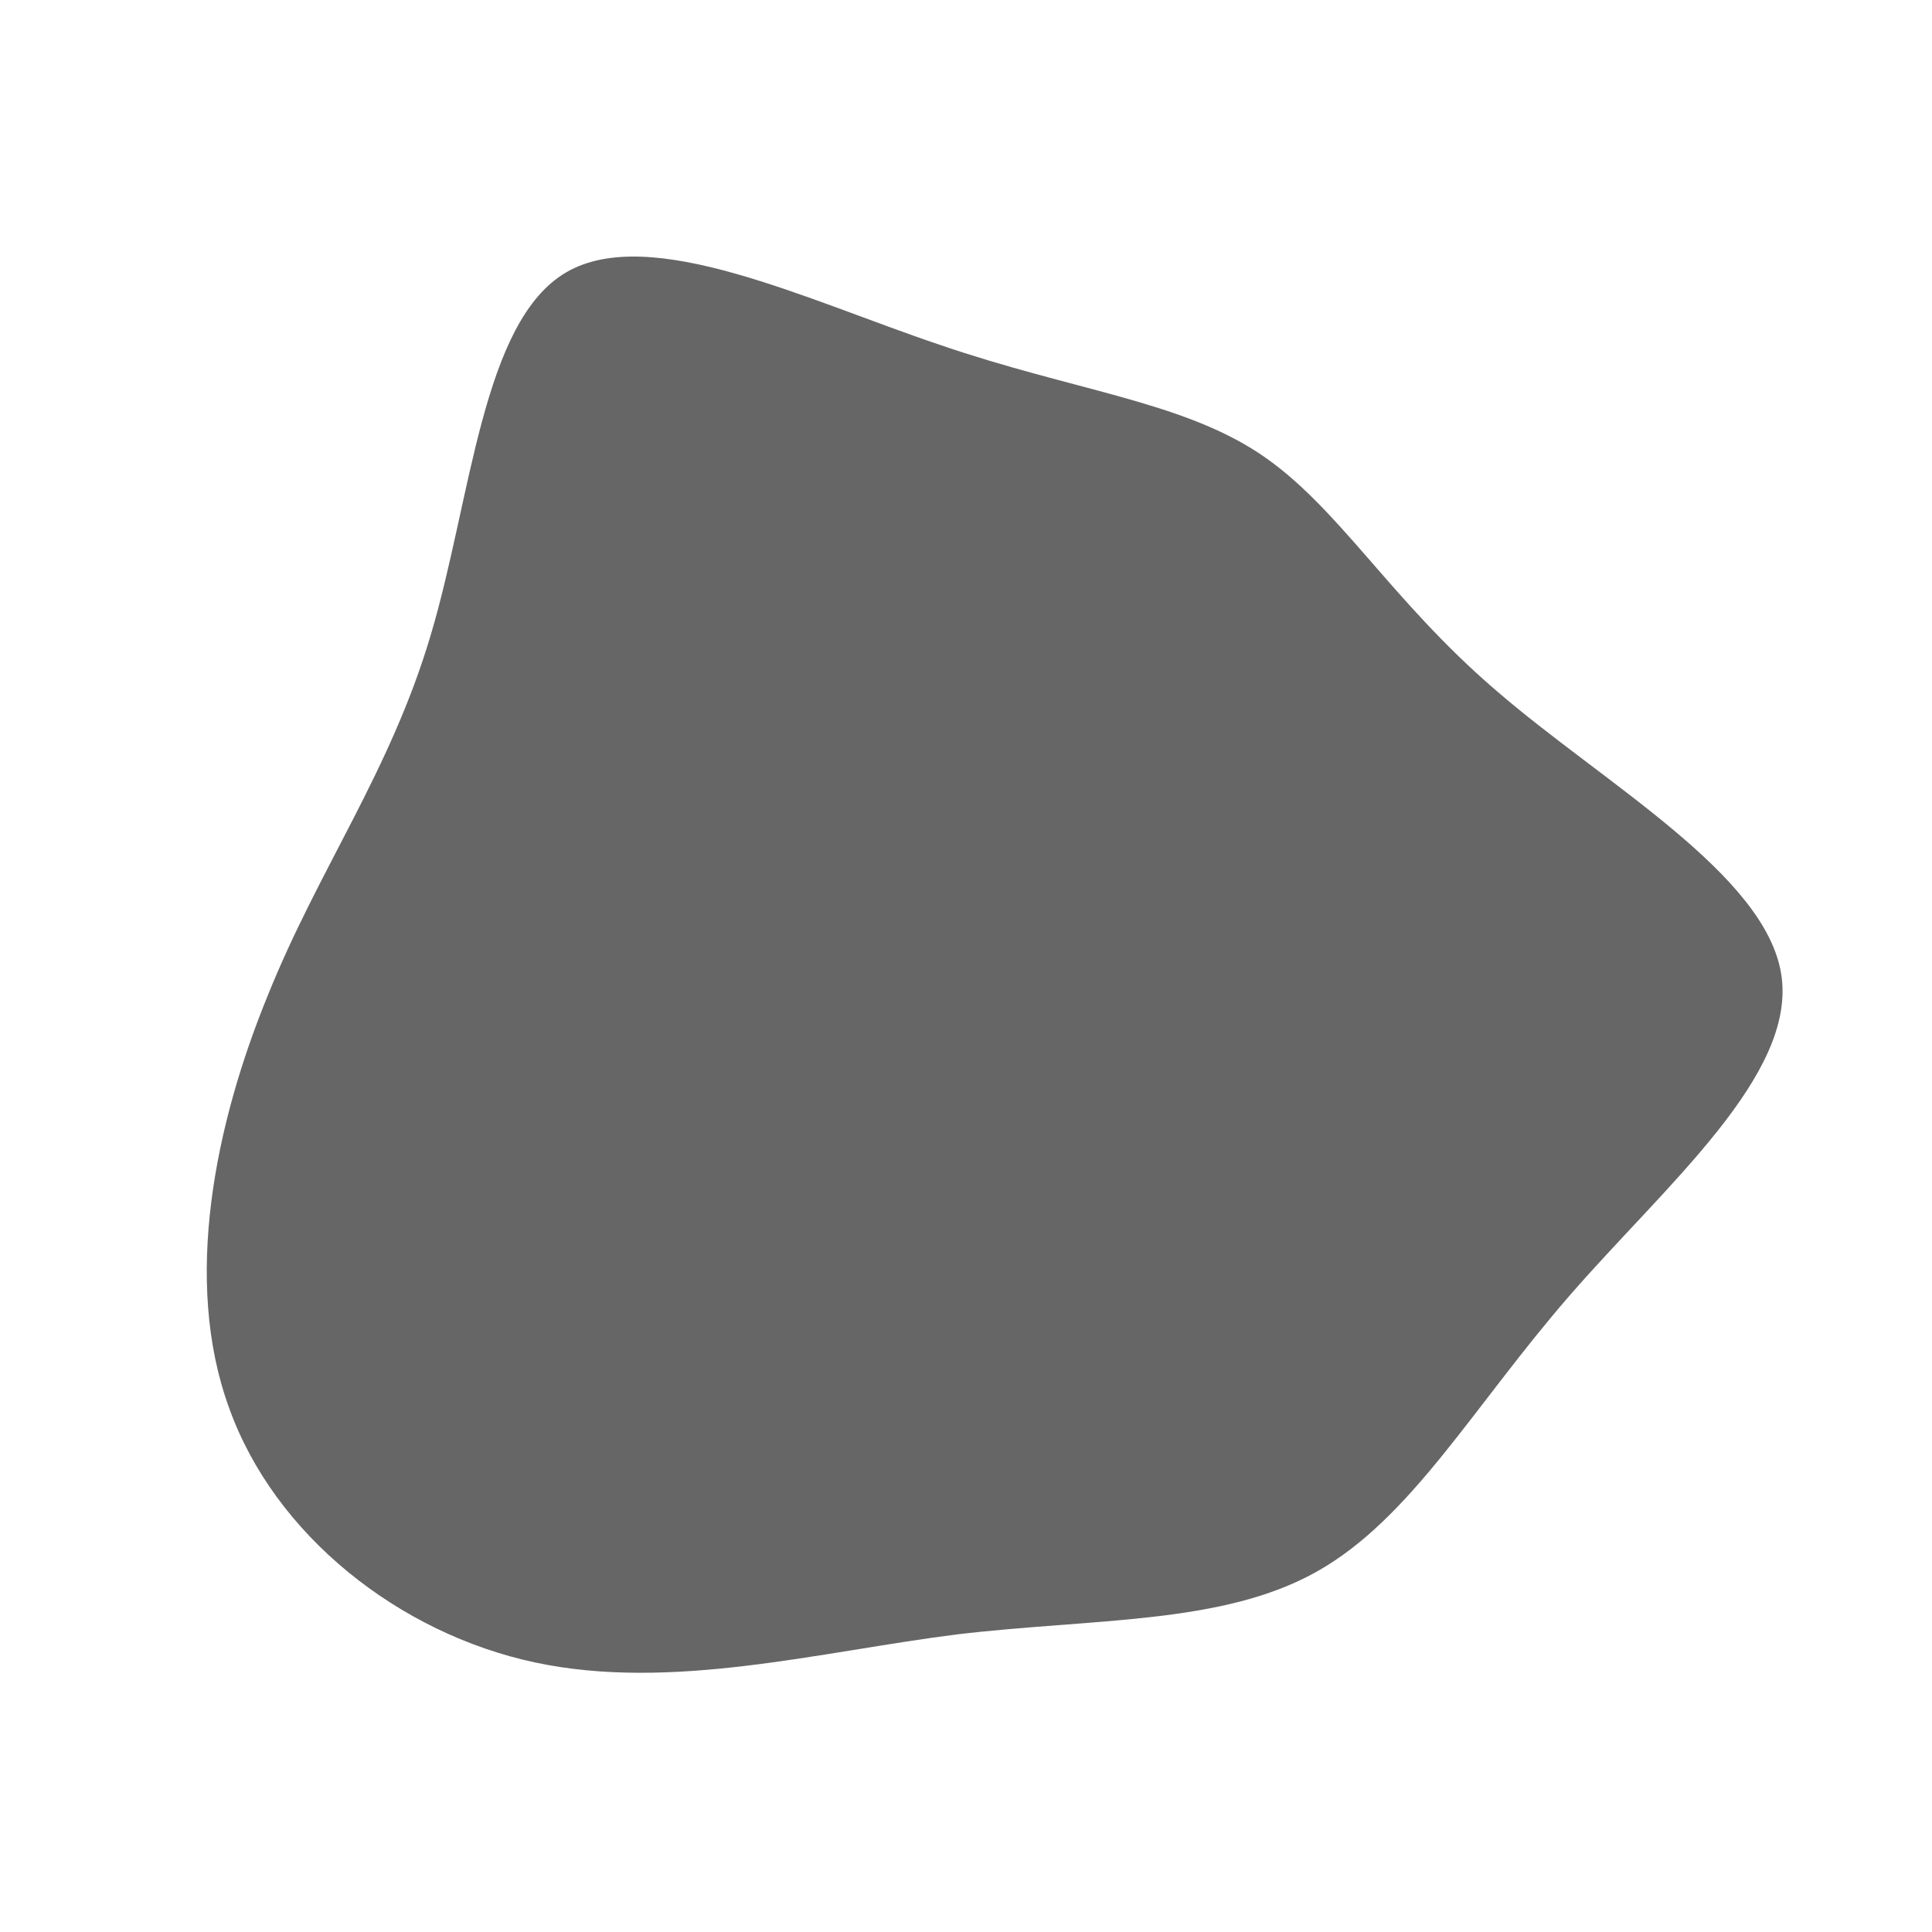 <?xml version="1.0" standalone="no"?>
<svg viewBox="0 0 200 200" xmlns="http://www.w3.org/2000/svg">
  <path fill="#666666" d="M30.3,-53.1C38.5,-47.7,43.8,-38,54.9,-28.5C66,-18.9,82.8,-9.5,84.4,0.9C86,11.3,72.4,22.7,62.5,34.1C52.5,45.6,46.1,57.2,36.3,62.7C26.5,68.2,13.3,67.5,-1,69.2C-15.2,71,-30.5,75.1,-44.6,72.1C-58.7,69.1,-71.6,58.9,-76.3,45.7C-81.1,32.5,-77.7,16.3,-72.3,3.1C-67,-10.1,-59.6,-20.1,-55.4,-34.3C-51.2,-48.4,-50.1,-66.7,-41.4,-71.8C-32.7,-76.9,-16.4,-68.9,-2.7,-64.3C11,-59.6,22.1,-58.5,30.3,-53.1Z" transform="translate(100 100)" />
</svg>

